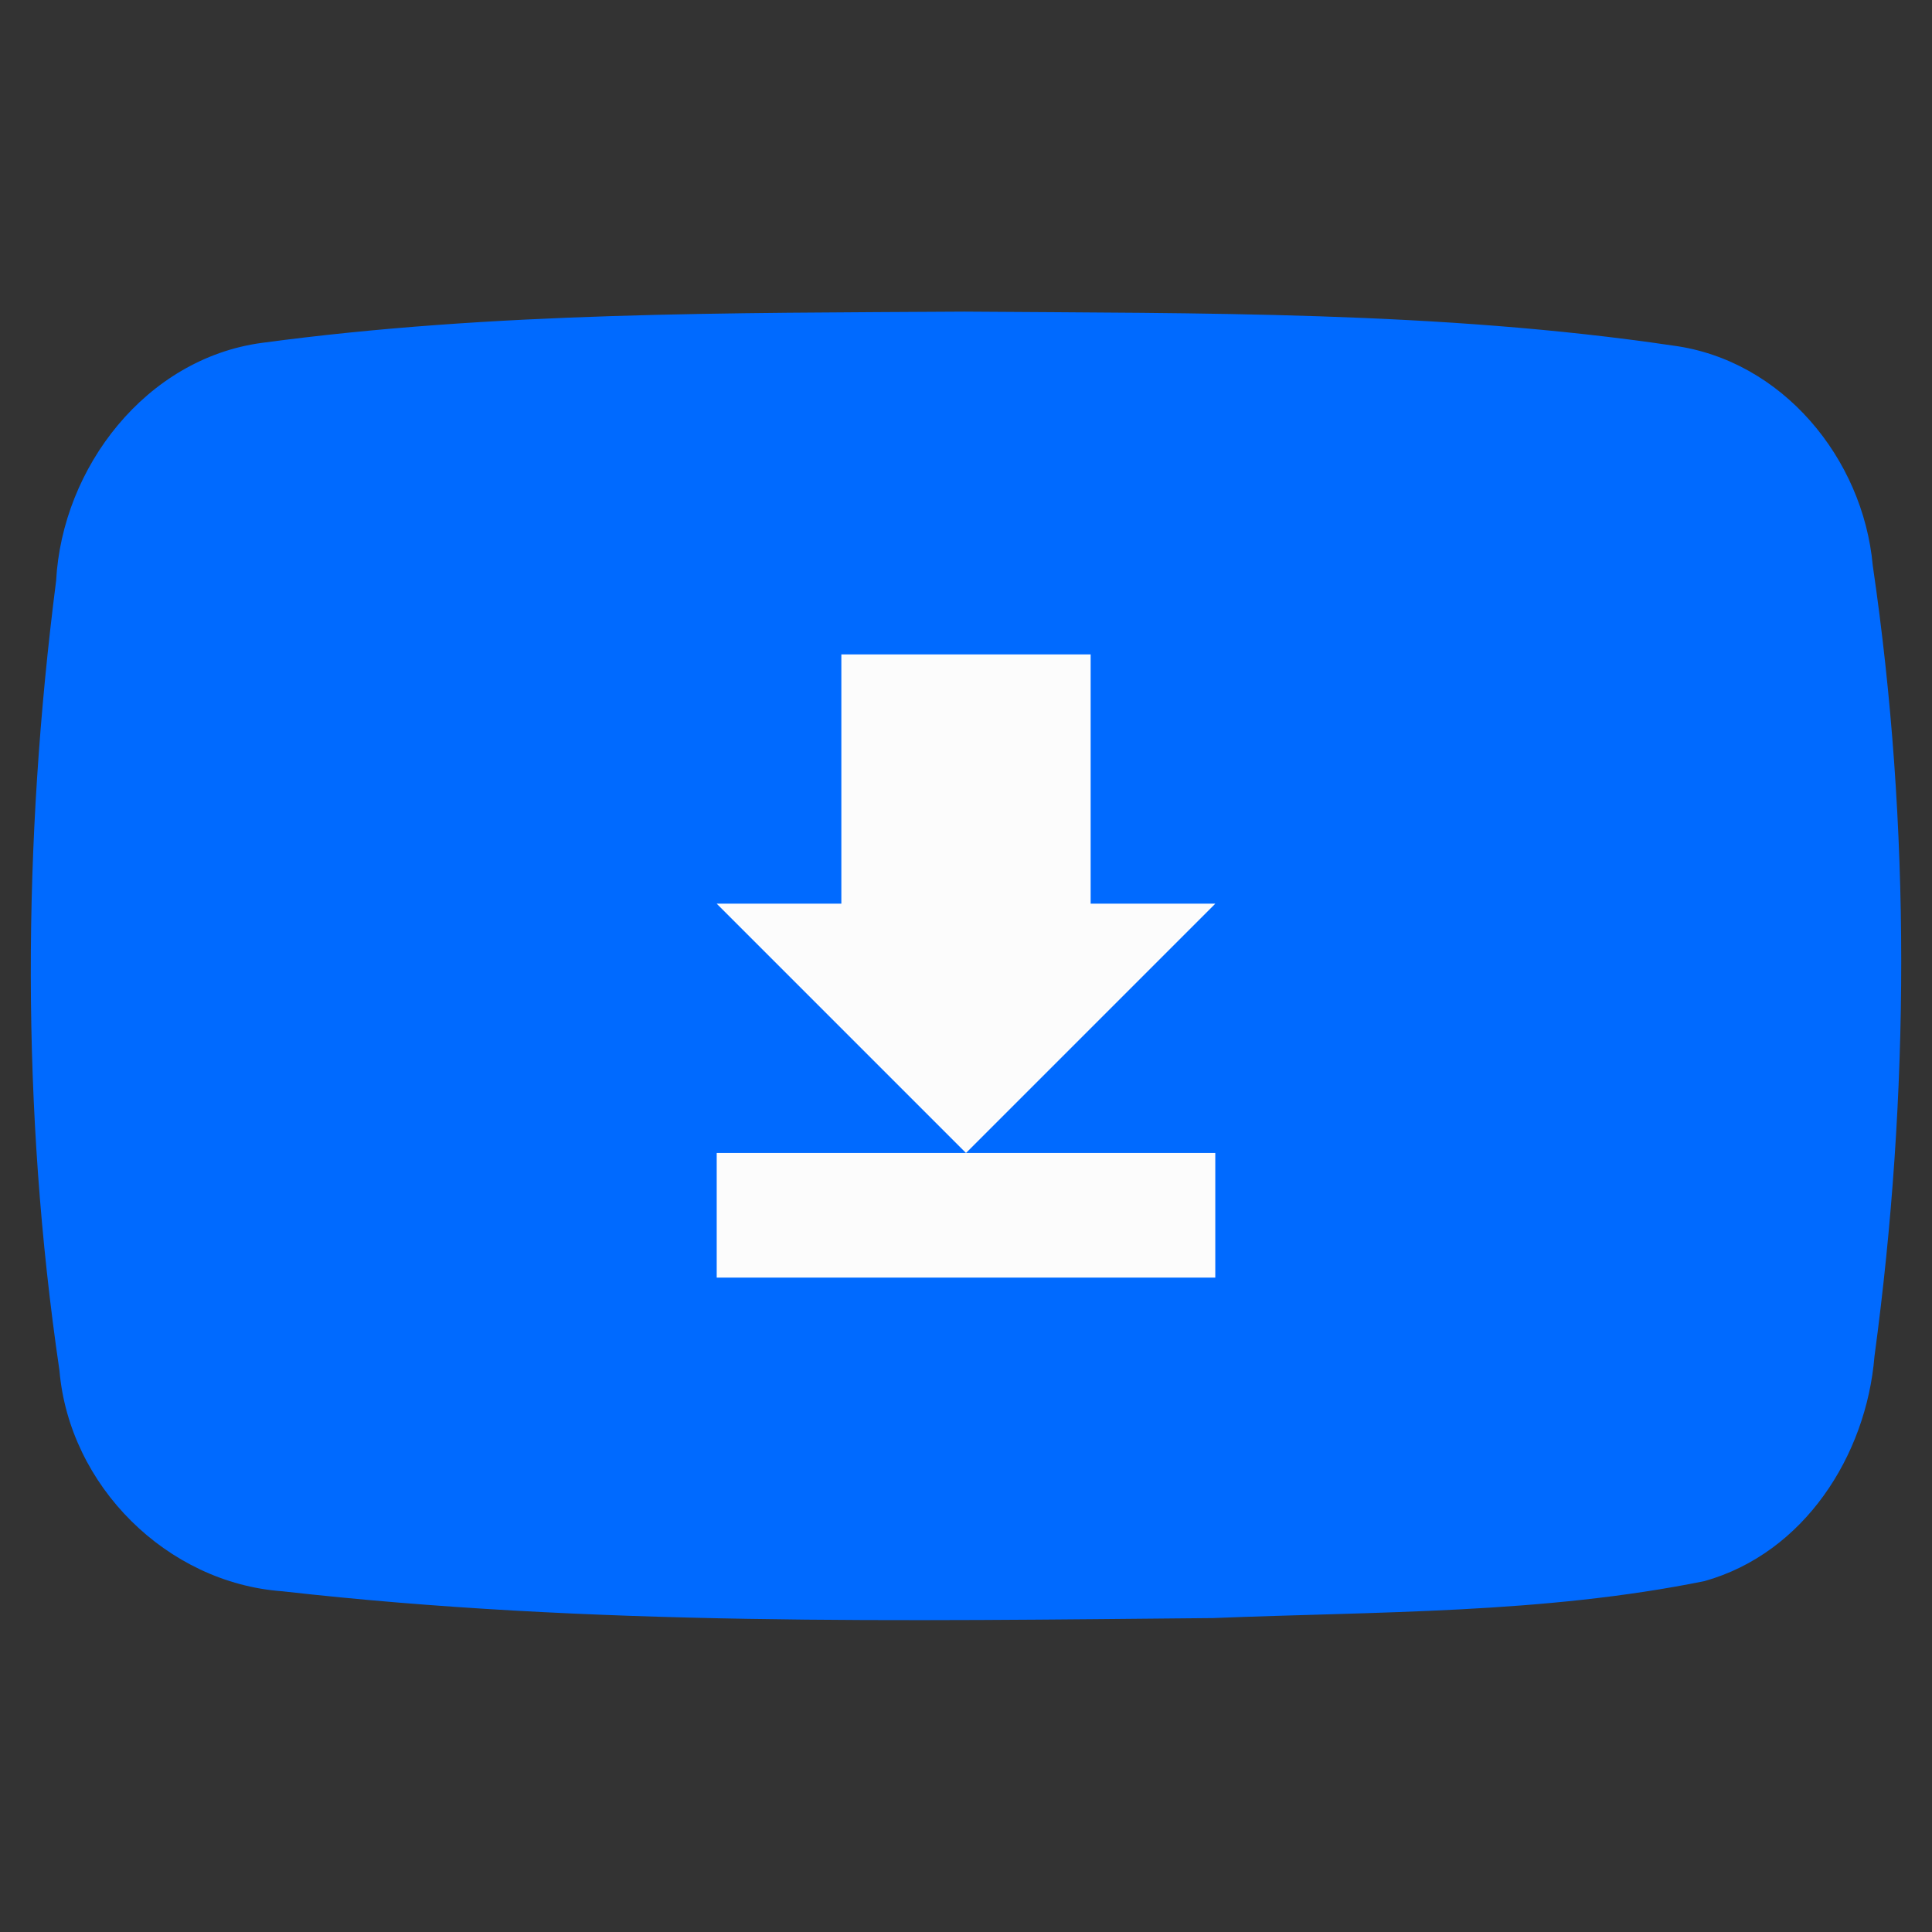 <?xml version="1.0" encoding="UTF-8" standalone="no"?>
<svg
   xmlns:dc="http://purl.org/dc/elements/1.1/"
   xmlns:cc="http://creativecommons.org/ns#"
   xmlns:rdf="http://www.w3.org/1999/02/22-rdf-syntax-ns#"
   xmlns:svg="http://www.w3.org/2000/svg"
   xmlns="http://www.w3.org/2000/svg"
   xmlns:sodipodi="http://sodipodi.sourceforge.net/DTD/sodipodi-0.dtd"
   xmlns:inkscape="http://www.inkscape.org/namespaces/inkscape"
   width="310mm"
   height="310mm"
   viewBox="0 0 310 310"
   version="1.1"
   id="svg8"
   inkscape:version="1.0.2-2 (e86c870879, 2021-01-15)"
   sodipodi:docname="icon.svg"
   inkscape:export-filename="C:\Users\gabin\Documents\Perso\Programmes\Flutter\YouLoad\youload\assets\icon\icon.png"
   inkscape:export-xdpi="41.950966"
   inkscape:export-ydpi="41.950966">
  <rect x="0" y="0" width="310" height="310" fill="#333333" stroke="none"/>
  <defs
     id="defs2" />
  <sodipodi:namedview
     id="base"
     pagecolor="#ffffff"
     bordercolor="#666666"
     borderopacity="1.0"
     inkscape:pageopacity="0.0"
     inkscape:pageshadow="2"
     inkscape:zoom="0.35"
     inkscape:cx="372.12268"
     inkscape:cy="613.10492"
     inkscape:document-units="mm"
     inkscape:current-layer="layer1"
     inkscape:document-rotation="0"
     showgrid="false"
     inkscape:window-width="5120"
     inkscape:window-height="1377"
     inkscape:window-x="-8"
     inkscape:window-y="-8"
     inkscape:window-maximized="1">
    <inkscape:grid
       type="xygrid"
       id="grid855"
       originx="5"
       originy="5" />
  </sodipodi:namedview>
  <g
     inkscape:label="Calque 1"
     inkscape:groupmode="layer"
     id="layer1"
     transform="translate(5,5)">
    <path
       id="path847"
       style="fill:#006aff;fill-opacity:1;stroke-width:0.256"
       d="M 149.738,45 C 112.136,45.245 74.329,44.99 36.998,50.018 18.43,52.527 4.98,69.992 4.003,88.204 -1.376,130.166 -1.623,173.008 4.539,214.899 c 1.578,18.509 17.228,34.093 35.762,35.429 49.557,5.608 99.585,4.757 149.379,4.299 26.299,-1.063 52.938,-0.677 78.824,-5.933 15.949,-4.482 25.955,-20.092 27.266,-36.054 5.663,-42.001 5.878,-84.946 -0.275,-126.905 C 293.943,68.559 280.957,52.756 263.421,50.446 225.882,44.896 187.61,45.293 149.738,45 Z" />
    <path
       style="fill:#fcfcfc;fill-opacity:1;stroke:none;stroke-width:0.333px;stroke-linecap:butt;stroke-linejoin:miter;stroke-opacity:1"
       d="m 130,100 h 40 v 40 h 20 l -40,40 -40,-40 h 20 z"
       id="path857" />
    <rect
       style="opacity:1;fill:#fcfcfc;fill-opacity:1;stroke:none;stroke-width:2.216;stroke-linecap:round;stroke-linejoin:round"
       id="rect859"
       width="80"
       height="20"
       x="110"
       y="180" />
  </g>
</svg>
